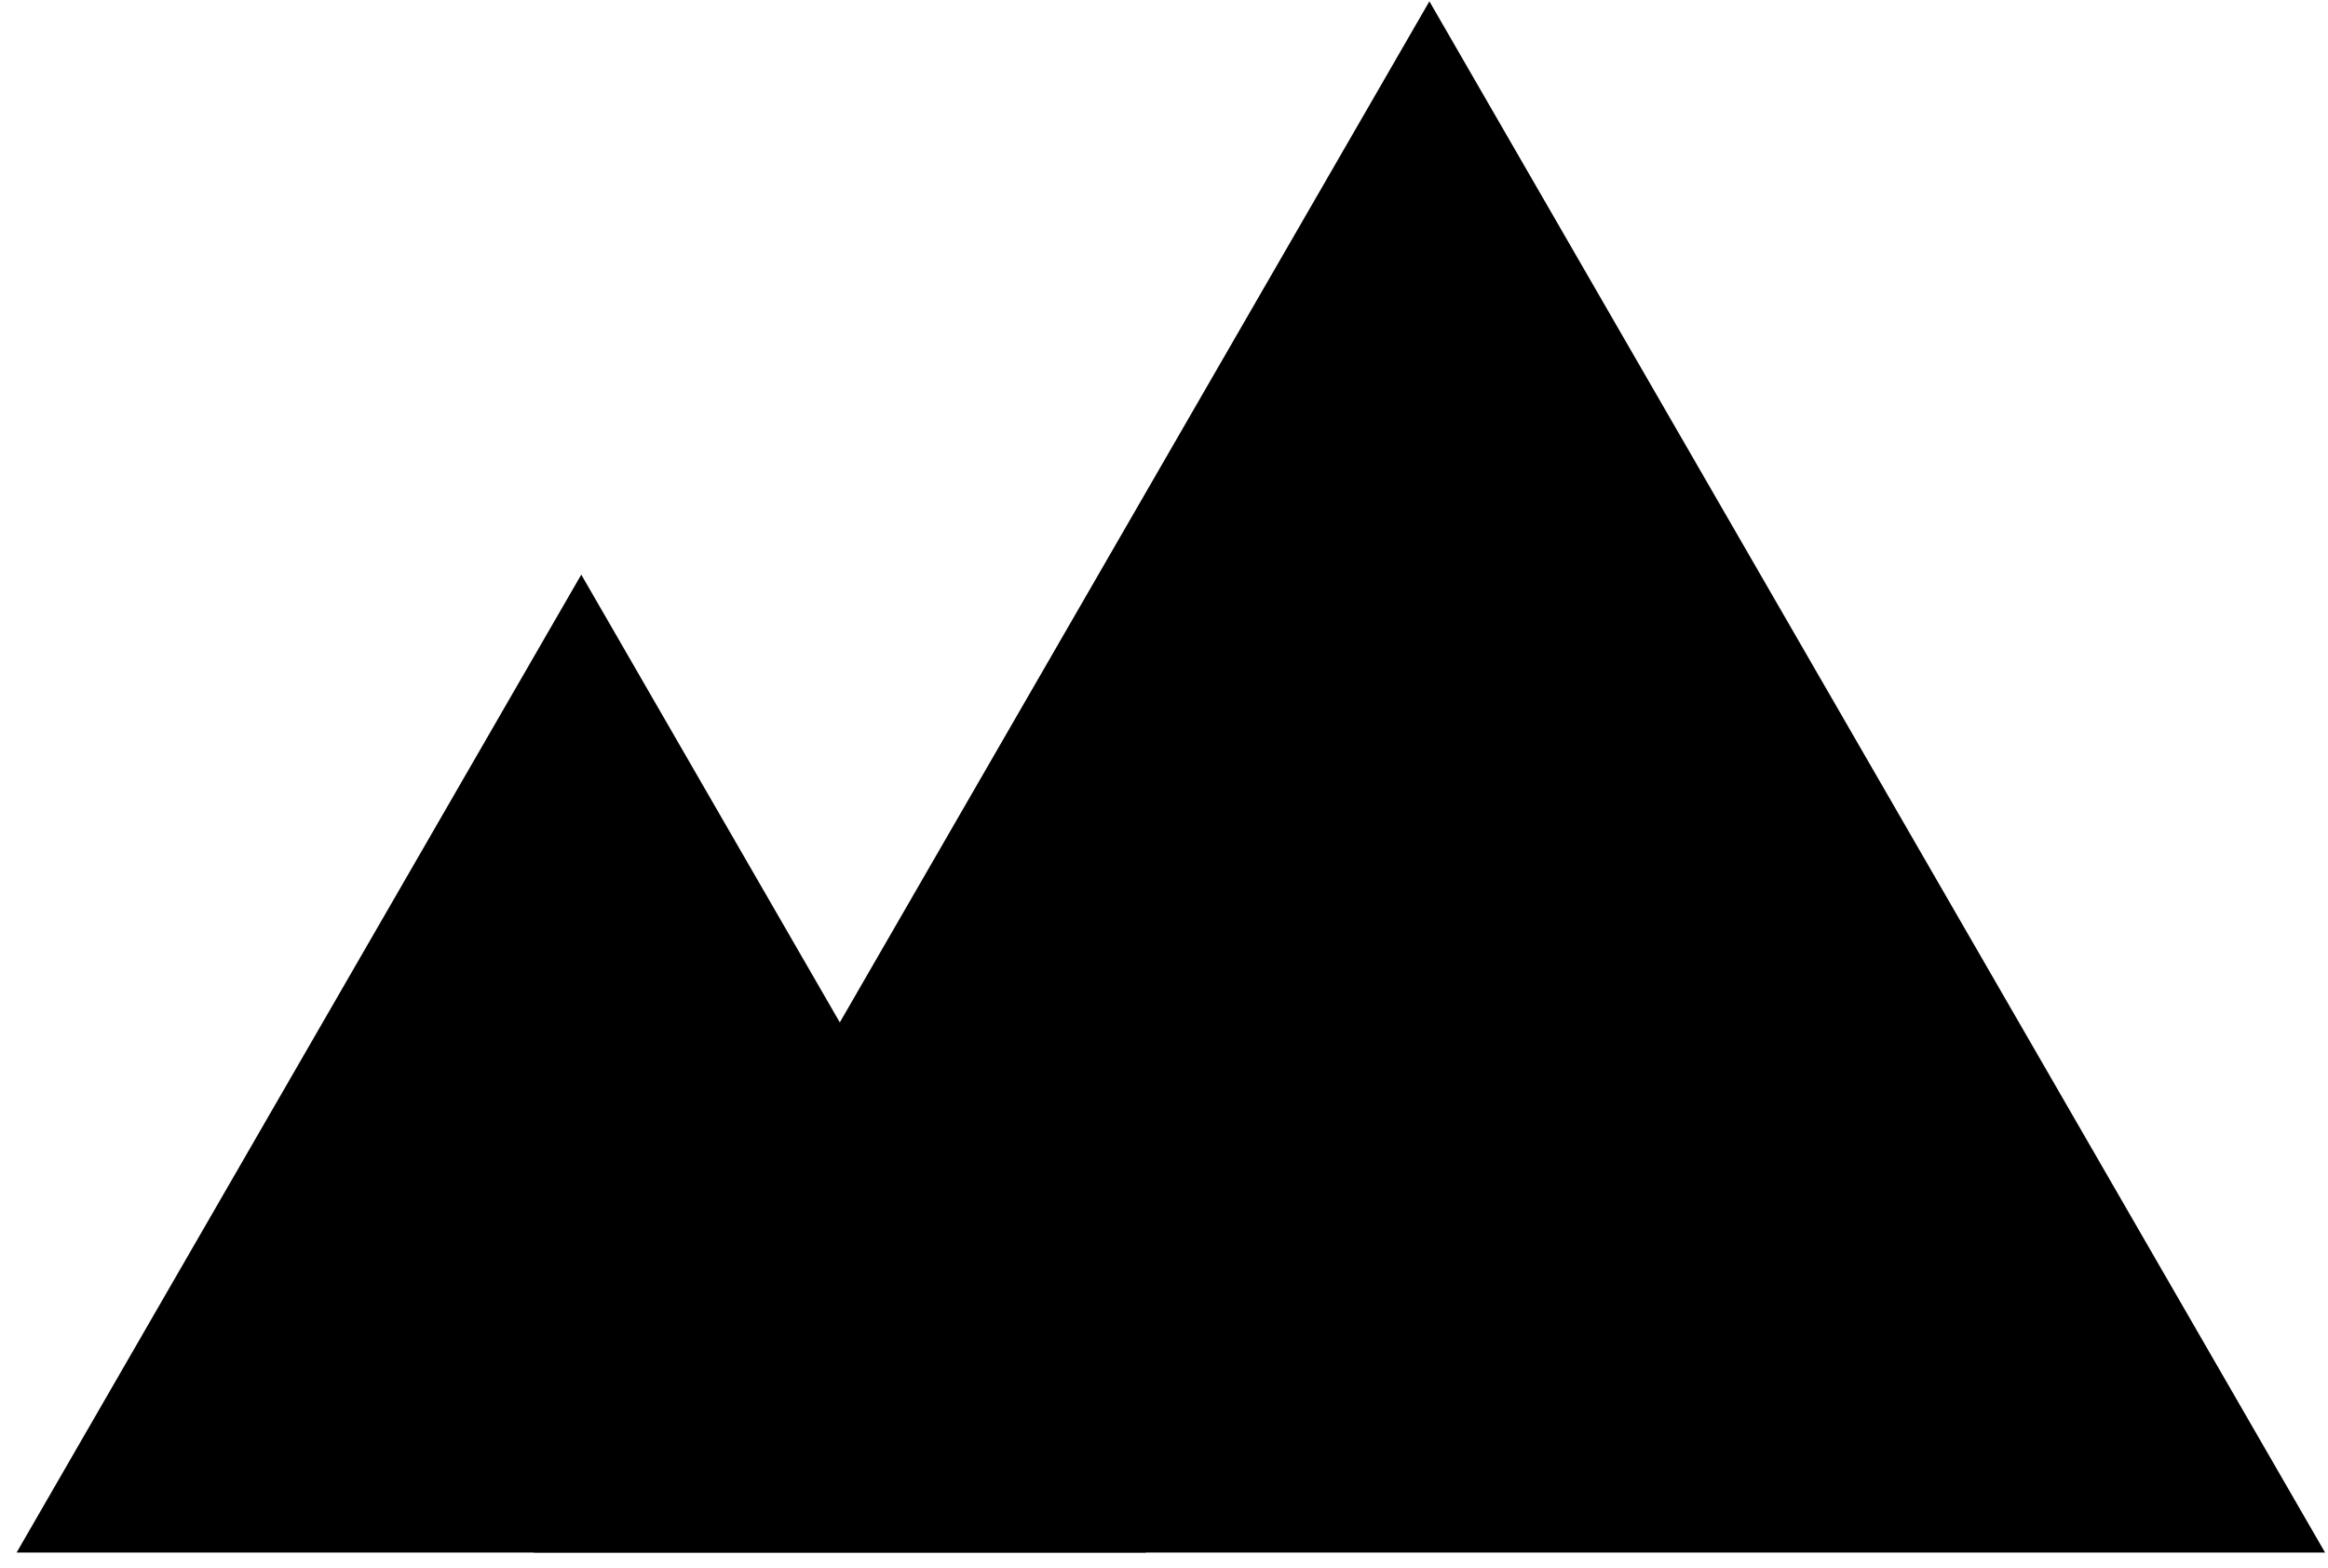 <svg width="95" height="64" viewBox="0 0 95 64" fill="none" xmlns="http://www.w3.org/2000/svg">
<path d="M58.33 0.054L94.881 63.362H21.779L58.33 0.054Z" fill="black"/>
<path d="M23.72 23.451L46.762 63.362H0.677L23.72 23.451Z" fill="black"/>
</svg>
